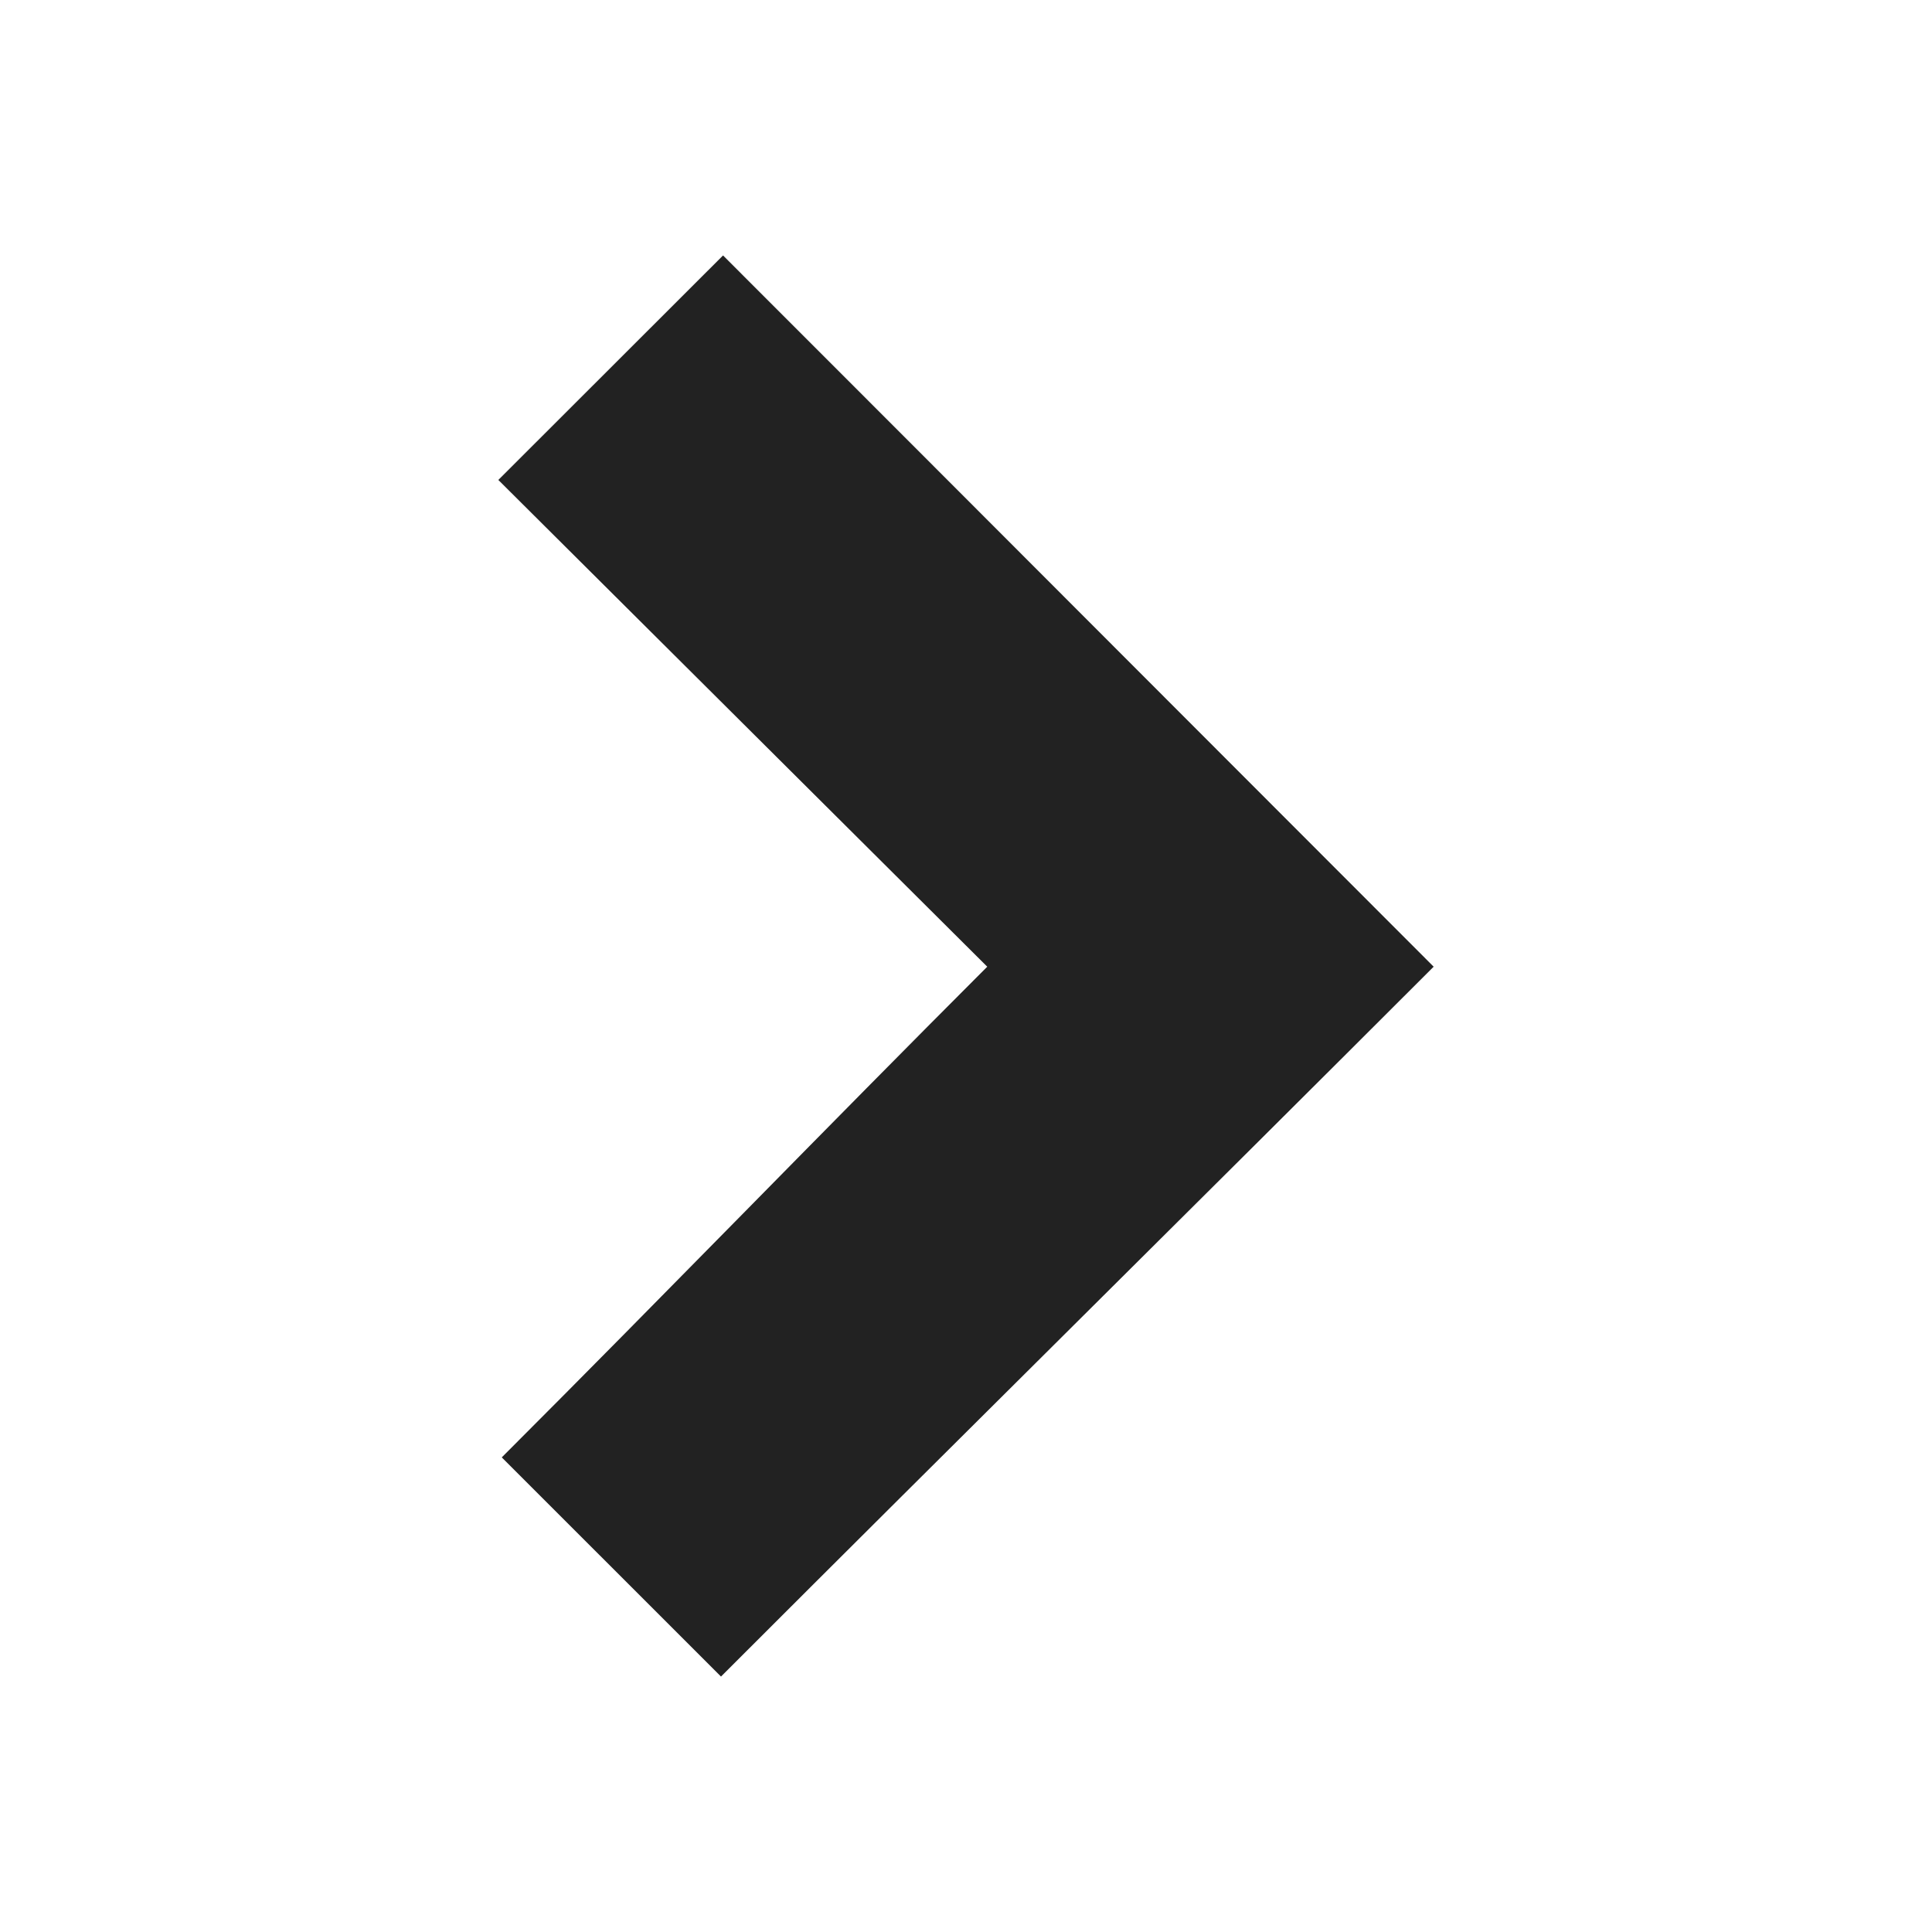 <?xml version="1.0" standalone="no"?>
<!DOCTYPE svg PUBLIC "-//W3C//DTD SVG 20010904//EN" "http://www.w3.org/TR/2001/REC-SVG-20010904/DTD/svg10.dtd">
<!-- Created using Krita: https://krita.org -->
<svg xmlns="http://www.w3.org/2000/svg" 
    xmlns:xlink="http://www.w3.org/1999/xlink"
    xmlns:krita="http://krita.org/namespaces/svg/krita"
    xmlns:sodipodi="http://sodipodi.sourceforge.net/DTD/sodipodi-0.dtd"
    width="368.64pt"
    height="368.64pt"
    viewBox="0 0 368.64 368.64">
<defs/>
<path id="shape0" transform="matrix(-1 0 0 1 273.045 49.249)" 
fill="#222222" stroke="#222222" stroke-width="0.72" stroke-linecap="square" stroke-linejoin="miter" stroke-miterlimit="2" d="M176.794 228.832L135.474 270.141C90.486 225.153 44.995 180.192 0 135.204C45.055 90.141 90.028 45.046 135.083 0L177.45 42.328L84.162 135.204C115.276 166.319 145.68 197.718 176.794 228.832Z"/>
</svg>
